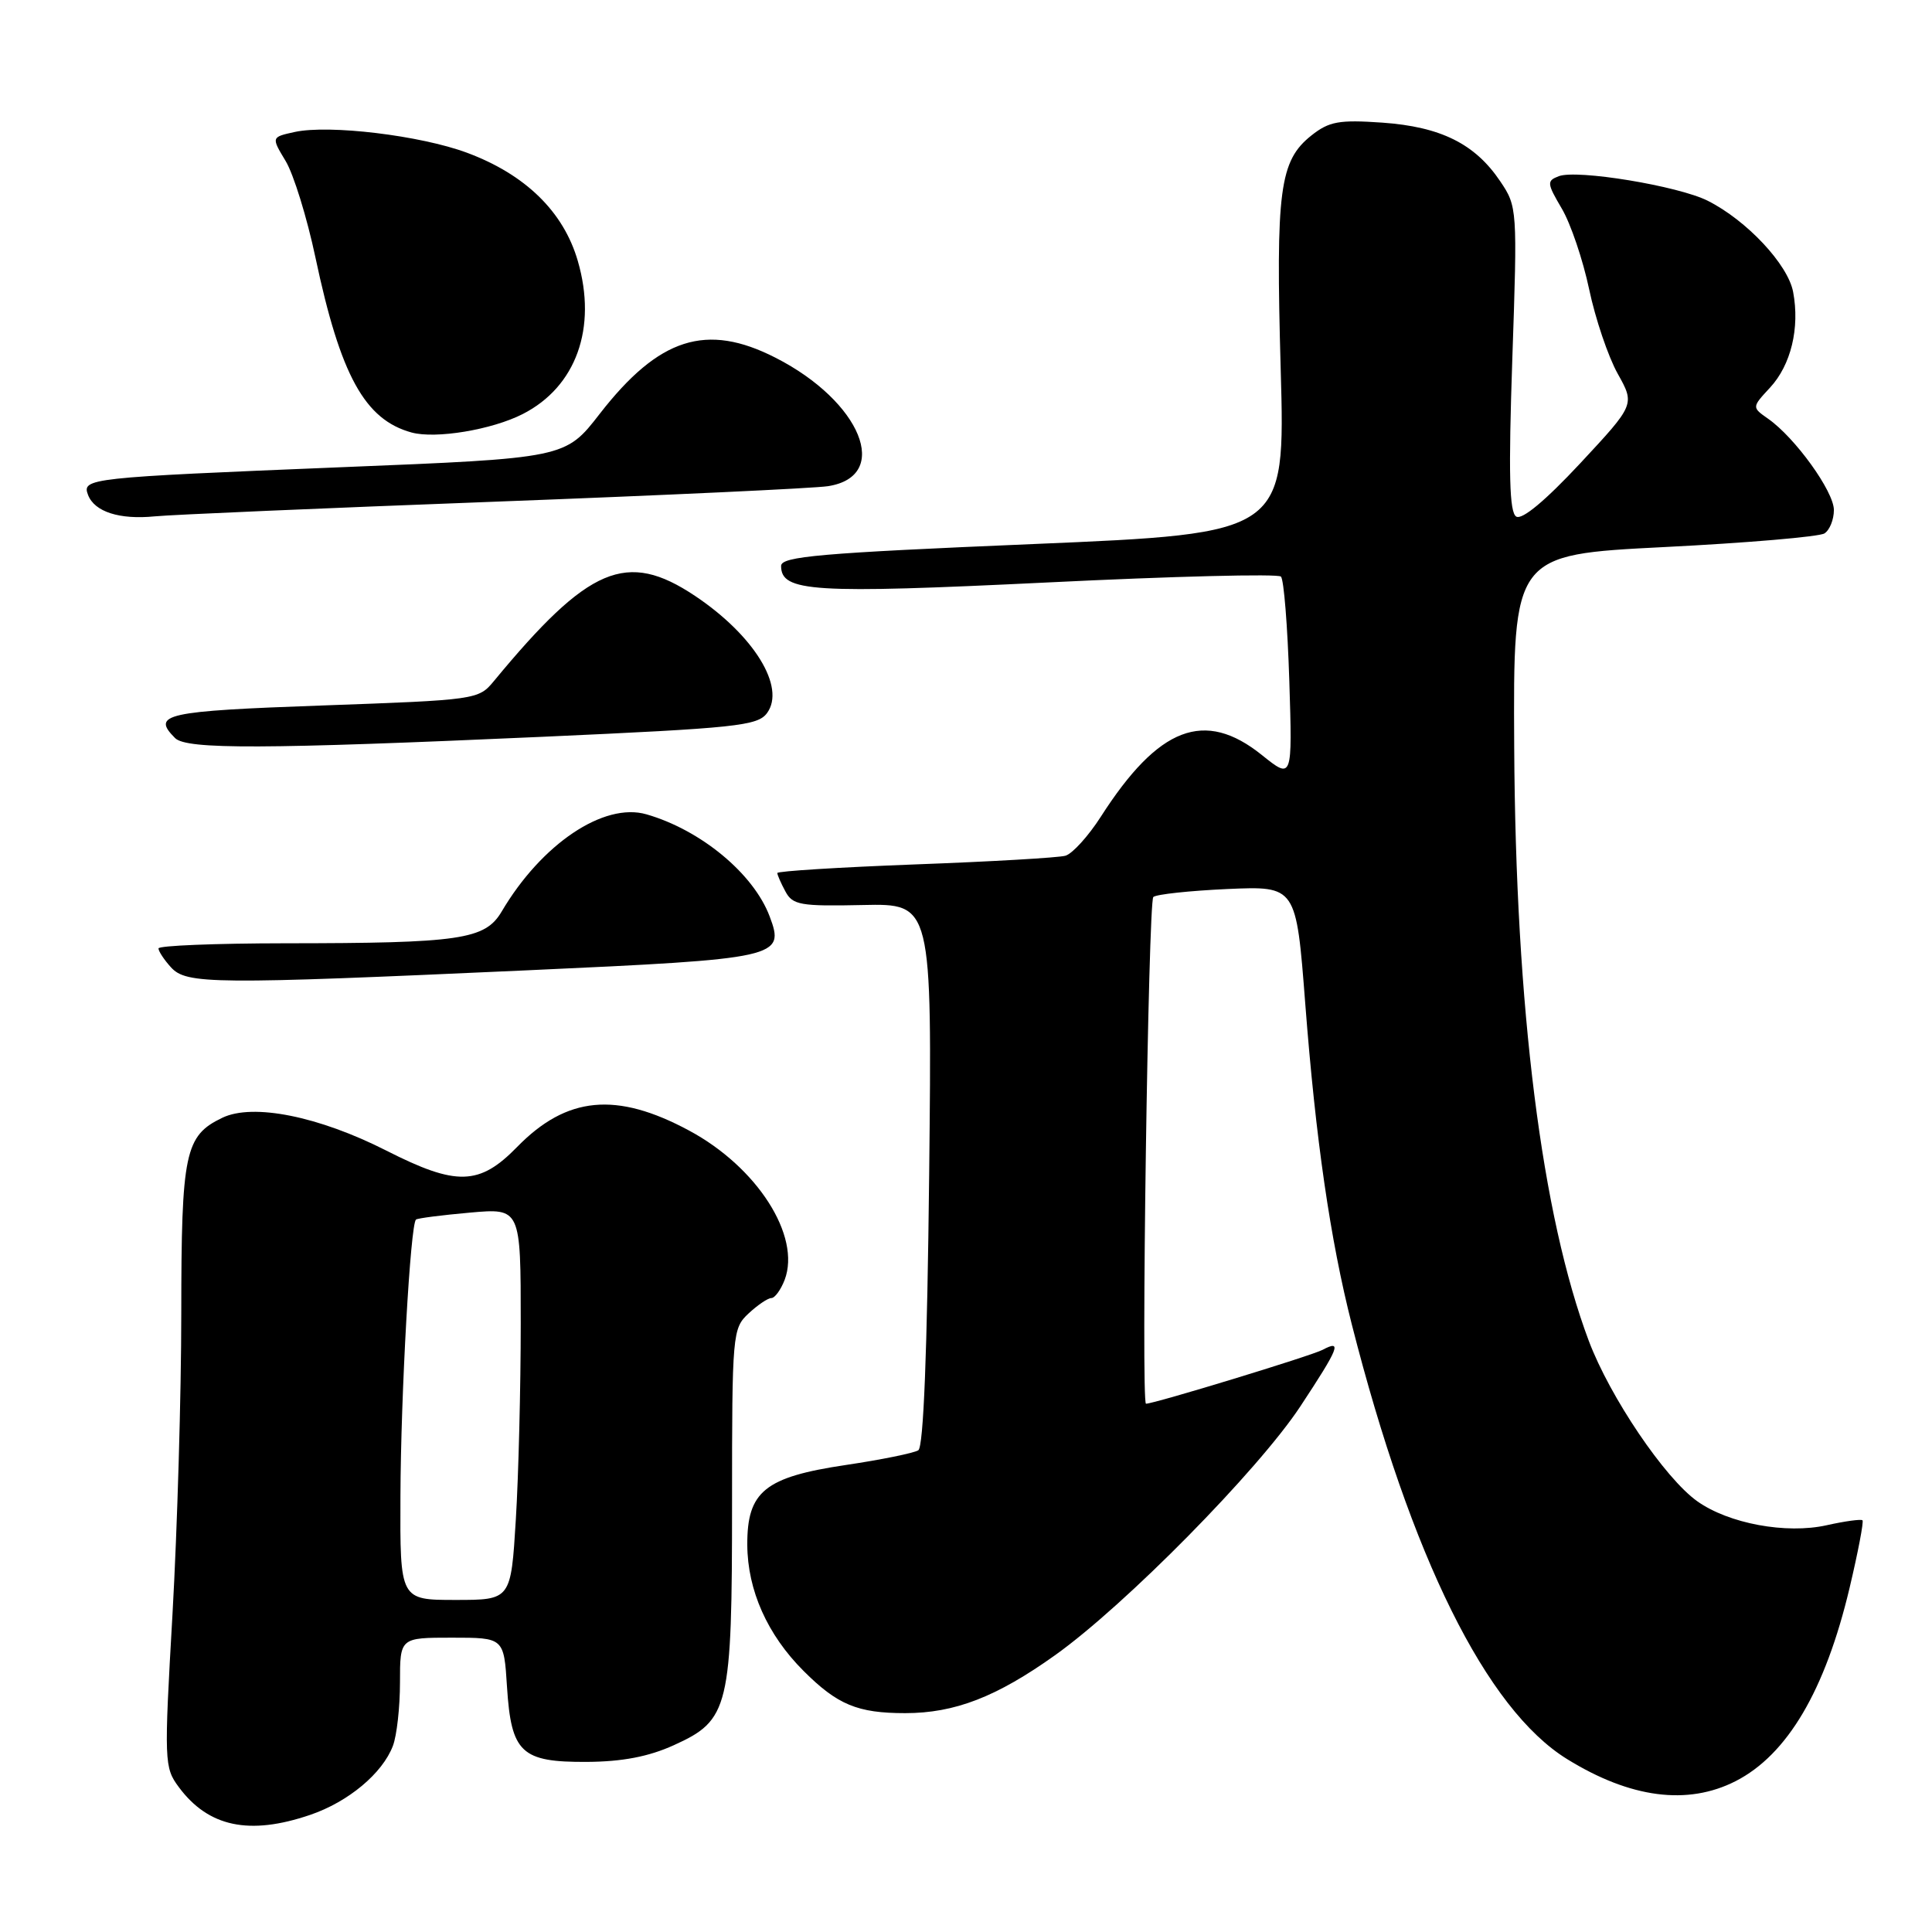 <?xml version="1.0" encoding="UTF-8" standalone="no"?>
<!DOCTYPE svg PUBLIC "-//W3C//DTD SVG 1.1//EN" "http://www.w3.org/Graphics/SVG/1.1/DTD/svg11.dtd" >
<svg xmlns="http://www.w3.org/2000/svg" xmlns:xlink="http://www.w3.org/1999/xlink" version="1.1" viewBox="0 0 256 256">
 <g >
 <path fill="currentColor"
d=" M 41.10 240.48 C 46.15 238.76 50.67 234.99 52.06 231.34 C 52.58 229.98 53.00 226.20 53.00 222.93 C 53.00 217.00 53.00 217.00 59.88 217.00 C 66.77 217.00 66.77 217.00 67.18 223.51 C 67.74 232.27 69.06 233.51 77.79 233.46 C 82.46 233.43 85.96 232.76 89.28 231.25 C 96.63 227.92 97.00 226.38 97.00 199.07 C 97.00 176.71 97.06 176.02 99.19 174.04 C 100.39 172.92 101.75 172.00 102.21 172.00 C 102.67 172.00 103.46 170.91 103.97 169.59 C 106.17 163.78 100.33 154.64 91.30 149.80 C 81.67 144.62 75.09 145.25 68.52 151.98 C 63.52 157.10 60.50 157.19 51.19 152.46 C 42.23 147.91 33.52 146.16 29.46 148.11 C 24.50 150.49 24.03 152.71 24.02 174.00 C 24.02 184.72 23.49 202.64 22.86 213.81 C 21.73 233.50 21.76 234.20 23.70 236.81 C 27.61 242.08 33.04 243.23 41.10 240.48 Z  M 229.98 236.01 C 236.83 232.51 241.85 224.01 245.08 210.40 C 246.20 205.67 246.97 201.64 246.79 201.45 C 246.60 201.27 244.47 201.56 242.05 202.10 C 236.69 203.30 229.06 201.89 224.89 198.92 C 220.59 195.86 213.34 185.13 210.53 177.69 C 204.28 161.06 200.83 133.68 200.64 99.00 C 200.50 73.50 200.50 73.50 220.50 72.49 C 231.50 71.94 241.06 71.12 241.75 70.68 C 242.44 70.24 243.00 68.85 243.00 67.58 C 243.00 65.12 237.86 57.99 234.29 55.49 C 232.12 53.97 232.12 53.97 234.54 51.36 C 237.31 48.37 238.50 43.47 237.60 38.69 C 236.92 35.04 231.45 29.20 226.28 26.60 C 222.39 24.64 208.94 22.42 206.54 23.35 C 204.94 23.96 204.97 24.28 206.94 27.63 C 208.12 29.62 209.75 34.44 210.57 38.33 C 211.39 42.23 213.09 47.25 214.35 49.51 C 216.64 53.60 216.64 53.60 209.38 61.40 C 204.76 66.35 201.68 68.92 200.91 68.45 C 200.00 67.88 199.87 62.84 200.39 47.55 C 201.07 27.66 201.05 27.37 198.78 24.01 C 195.44 19.05 190.90 16.80 183.17 16.25 C 177.43 15.85 176.12 16.09 173.78 17.94 C 169.54 21.30 169.03 25.17 169.70 48.96 C 170.31 70.68 170.31 70.68 136.90 72.09 C 108.64 73.28 103.50 73.73 103.50 74.99 C 103.50 78.43 107.66 78.69 138.77 77.18 C 155.41 76.36 169.35 76.01 169.73 76.40 C 170.12 76.78 170.61 82.99 170.84 90.19 C 171.25 103.29 171.25 103.29 167.21 100.05 C 159.62 93.95 153.52 96.28 145.87 108.21 C 144.21 110.80 142.09 113.13 141.17 113.39 C 140.25 113.65 131.29 114.17 121.25 114.54 C 111.21 114.92 103.00 115.43 103.00 115.68 C 103.00 115.93 103.48 117.03 104.07 118.12 C 105.03 119.92 106.05 120.10 114.32 119.92 C 123.50 119.72 123.50 119.72 123.12 155.61 C 122.86 179.23 122.37 191.73 121.68 192.17 C 121.10 192.54 116.78 193.42 112.07 194.12 C 101.34 195.72 98.99 197.62 99.02 204.70 C 99.05 210.71 101.68 216.62 106.48 221.41 C 110.96 225.89 113.63 227.00 119.94 227.00 C 126.51 227.00 132.04 224.86 139.82 219.31 C 149.10 212.69 166.70 194.83 172.29 186.37 C 177.44 178.56 177.88 177.46 175.25 178.86 C 173.79 179.64 152.95 186.00 151.85 186.00 C 151.18 186.00 152.15 119.50 152.82 118.86 C 153.20 118.50 157.61 118.03 162.63 117.80 C 171.75 117.40 171.75 117.40 172.95 132.95 C 174.34 151.02 176.26 164.24 179.12 175.49 C 186.98 206.35 196.95 226.48 207.65 233.09 C 216.03 238.27 223.61 239.26 229.98 236.01 Z  M 69.87 128.57 C 103.31 127.05 104.04 126.89 101.98 121.42 C 99.84 115.75 92.85 109.97 85.65 107.90 C 80.01 106.28 71.76 111.82 66.47 120.79 C 64.27 124.50 61.02 124.98 37.75 124.99 C 28.54 125.00 21.00 125.30 21.00 125.67 C 21.00 126.04 21.74 127.17 22.65 128.17 C 24.70 130.43 28.14 130.46 69.87 128.57 Z  M 71.88 97.63 C 97.63 96.47 100.39 96.18 101.64 94.48 C 104.14 91.06 99.91 84.18 92.08 78.95 C 83.03 72.91 78.01 75.04 65.44 90.25 C 63.41 92.71 63.12 92.75 42.69 93.48 C 21.86 94.22 20.03 94.63 23.20 97.80 C 24.72 99.32 34.96 99.28 71.88 97.63 Z  M 65.50 66.48 C 88.05 65.63 107.95 64.70 109.72 64.42 C 118.16 63.10 114.11 53.19 102.78 47.41 C 93.61 42.72 87.32 44.73 79.47 54.83 C 74.91 60.71 74.91 60.71 45.20 61.91 C 11.66 63.28 10.82 63.37 11.67 65.59 C 12.53 67.82 15.84 68.88 20.50 68.42 C 22.70 68.20 42.95 67.33 65.50 66.48 Z  M 69.27 54.86 C 76.34 51.25 79.15 43.46 76.56 34.57 C 74.67 28.05 69.62 23.12 61.88 20.24 C 55.72 17.95 43.61 16.49 39.04 17.49 C 35.94 18.17 35.94 18.17 37.85 21.34 C 38.90 23.08 40.68 28.83 41.80 34.13 C 45.11 49.75 48.33 55.61 54.54 57.31 C 57.74 58.18 65.18 56.95 69.27 54.86 Z  M 53.06 198.25 C 53.11 184.70 54.38 162.23 55.12 161.60 C 55.33 161.42 58.54 161.01 62.25 160.68 C 69.00 160.08 69.00 160.08 69.00 175.38 C 69.00 183.80 68.71 195.48 68.35 201.34 C 67.70 212.00 67.70 212.00 60.35 212.00 C 53.00 212.00 53.00 212.00 53.06 198.25 Z "/>
</g>
</svg>